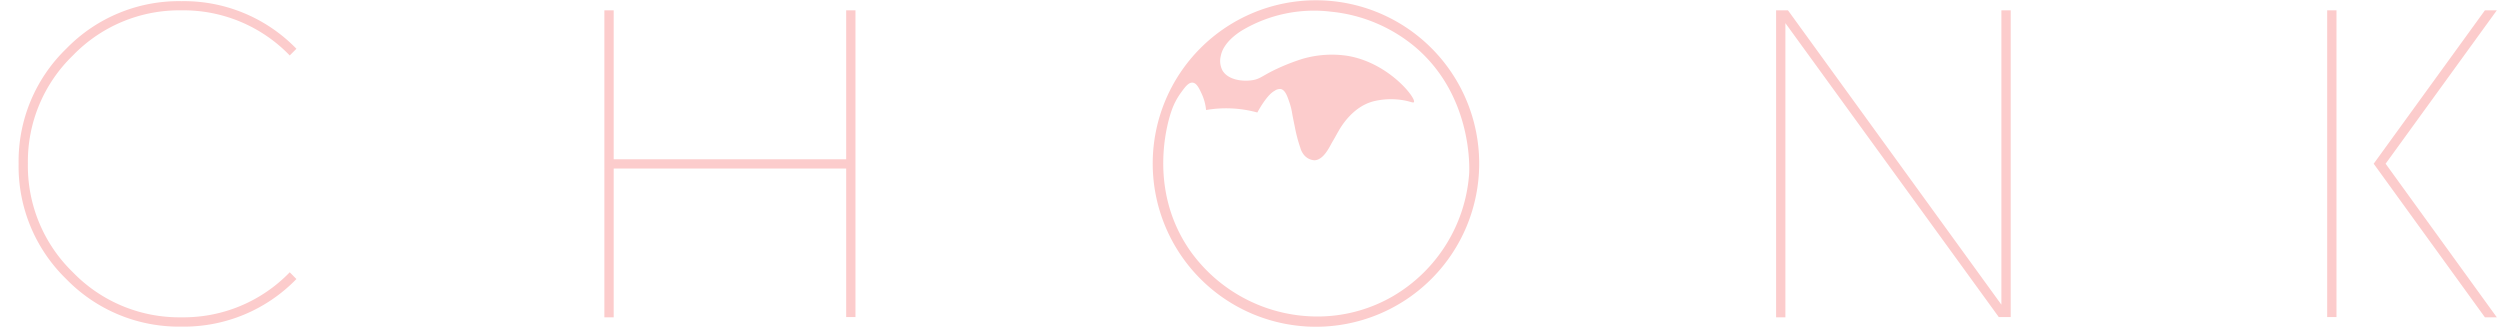 <svg id="Layer_2" data-name="Layer 2" xmlns="http://www.w3.org/2000/svg" viewBox="0 0 725.33 94.86"><defs><style>.cls-1{fill:#fccccc;}</style></defs><title>Artboard 5</title><path class="cls-1" d="M86,80.95A45.43,45.43,0,0,1,52.66,94.76,45.56,45.56,0,0,1,19.21,80.95,45.56,45.56,0,0,1,5.4,47.5,45.44,45.44,0,0,1,19.21,14.15,45.56,45.56,0,0,1,52.66.34,45.44,45.44,0,0,1,86,14.15l-1.94,1.94A42.82,42.82,0,0,0,52.66,3,42.94,42.94,0,0,0,21.15,16.09,42.81,42.81,0,0,0,8.09,47.5,42.94,42.94,0,0,0,21.15,79,42.94,42.94,0,0,0,52.66,92.06,42.81,42.81,0,0,0,84.06,79Z"/><path class="cls-1" d="M178.05,48.9V92.06h-2.7V3h2.7V46.2H245.5V3h2.7v89h-2.7V48.9Z"/><path class="cls-1" d="M518,6.71V92.06h-2.7V3h3.45L580.67,88.4V3h2.7v89h-3.45Z"/><path class="cls-1" d="M677.89,3v89h-2.7V3ZM692.14,47.5,724.4,92.06h-3.45L688.68,47.5,720.95,3h3.45Z"/><path class="cls-1" d="M381.8.08a47.36,47.36,0,1,0,47.36,47.36A47.36,47.36,0,0,0,381.8.08Zm22.45,85.79a43.6,43.6,0,0,1-20.81,5.94,45.31,45.31,0,0,1-38.19-19.12c-12.77-18.38-6.08-38.5-5.37-40.5a20.12,20.12,0,0,1,2.78-5.34c1.18-1.62,2.2-3,3.38-2.87s1.9,1.7,2.63,3.28a14.47,14.47,0,0,1,1.25,4.66,34.32,34.32,0,0,1,14.87.72c.55-1,1.06-1.83,1.44-2.41,1.94-2.93,3.07-3.61,3.56-3.87a2.67,2.67,0,0,1,1.81-.53c1.38.29,2,2.4,2.66,4.34a19,19,0,0,1,.68,3c.18.94.43,2.2.74,3.69a42.93,42.93,0,0,0,1.58,6A5.65,5.65,0,0,0,378.37,45a4.24,4.24,0,0,0,3,1.5c2.22-.06,3.78-2.81,4.46-4,.22-.39.31-.61,1-1.79s1.09-1.94,1.42-2.5c.84-1.52,4.19-7.19,10.13-8.79a21.39,21.39,0,0,1,8.1-.44c2.59.35,3.51,1,3.74.65.74-1.11-7.29-11.41-19.21-13.42a30.49,30.49,0,0,0-13,.83,60.35,60.35,0,0,0-8.58,3.42c-3.42,1.72-3.94,2.45-6,2.79-2.81.47-7.17,0-8.79-2.87a6,6,0,0,1-.46-4.12c.2-1.06,1-4.16,6.08-7.38a40.91,40.91,0,0,1,26-5.48A44.9,44.9,0,0,1,410.5,13.56c16.84,14.2,15.83,35.57,15.75,36.81A44.89,44.89,0,0,1,404.25,85.87Z"/></svg>